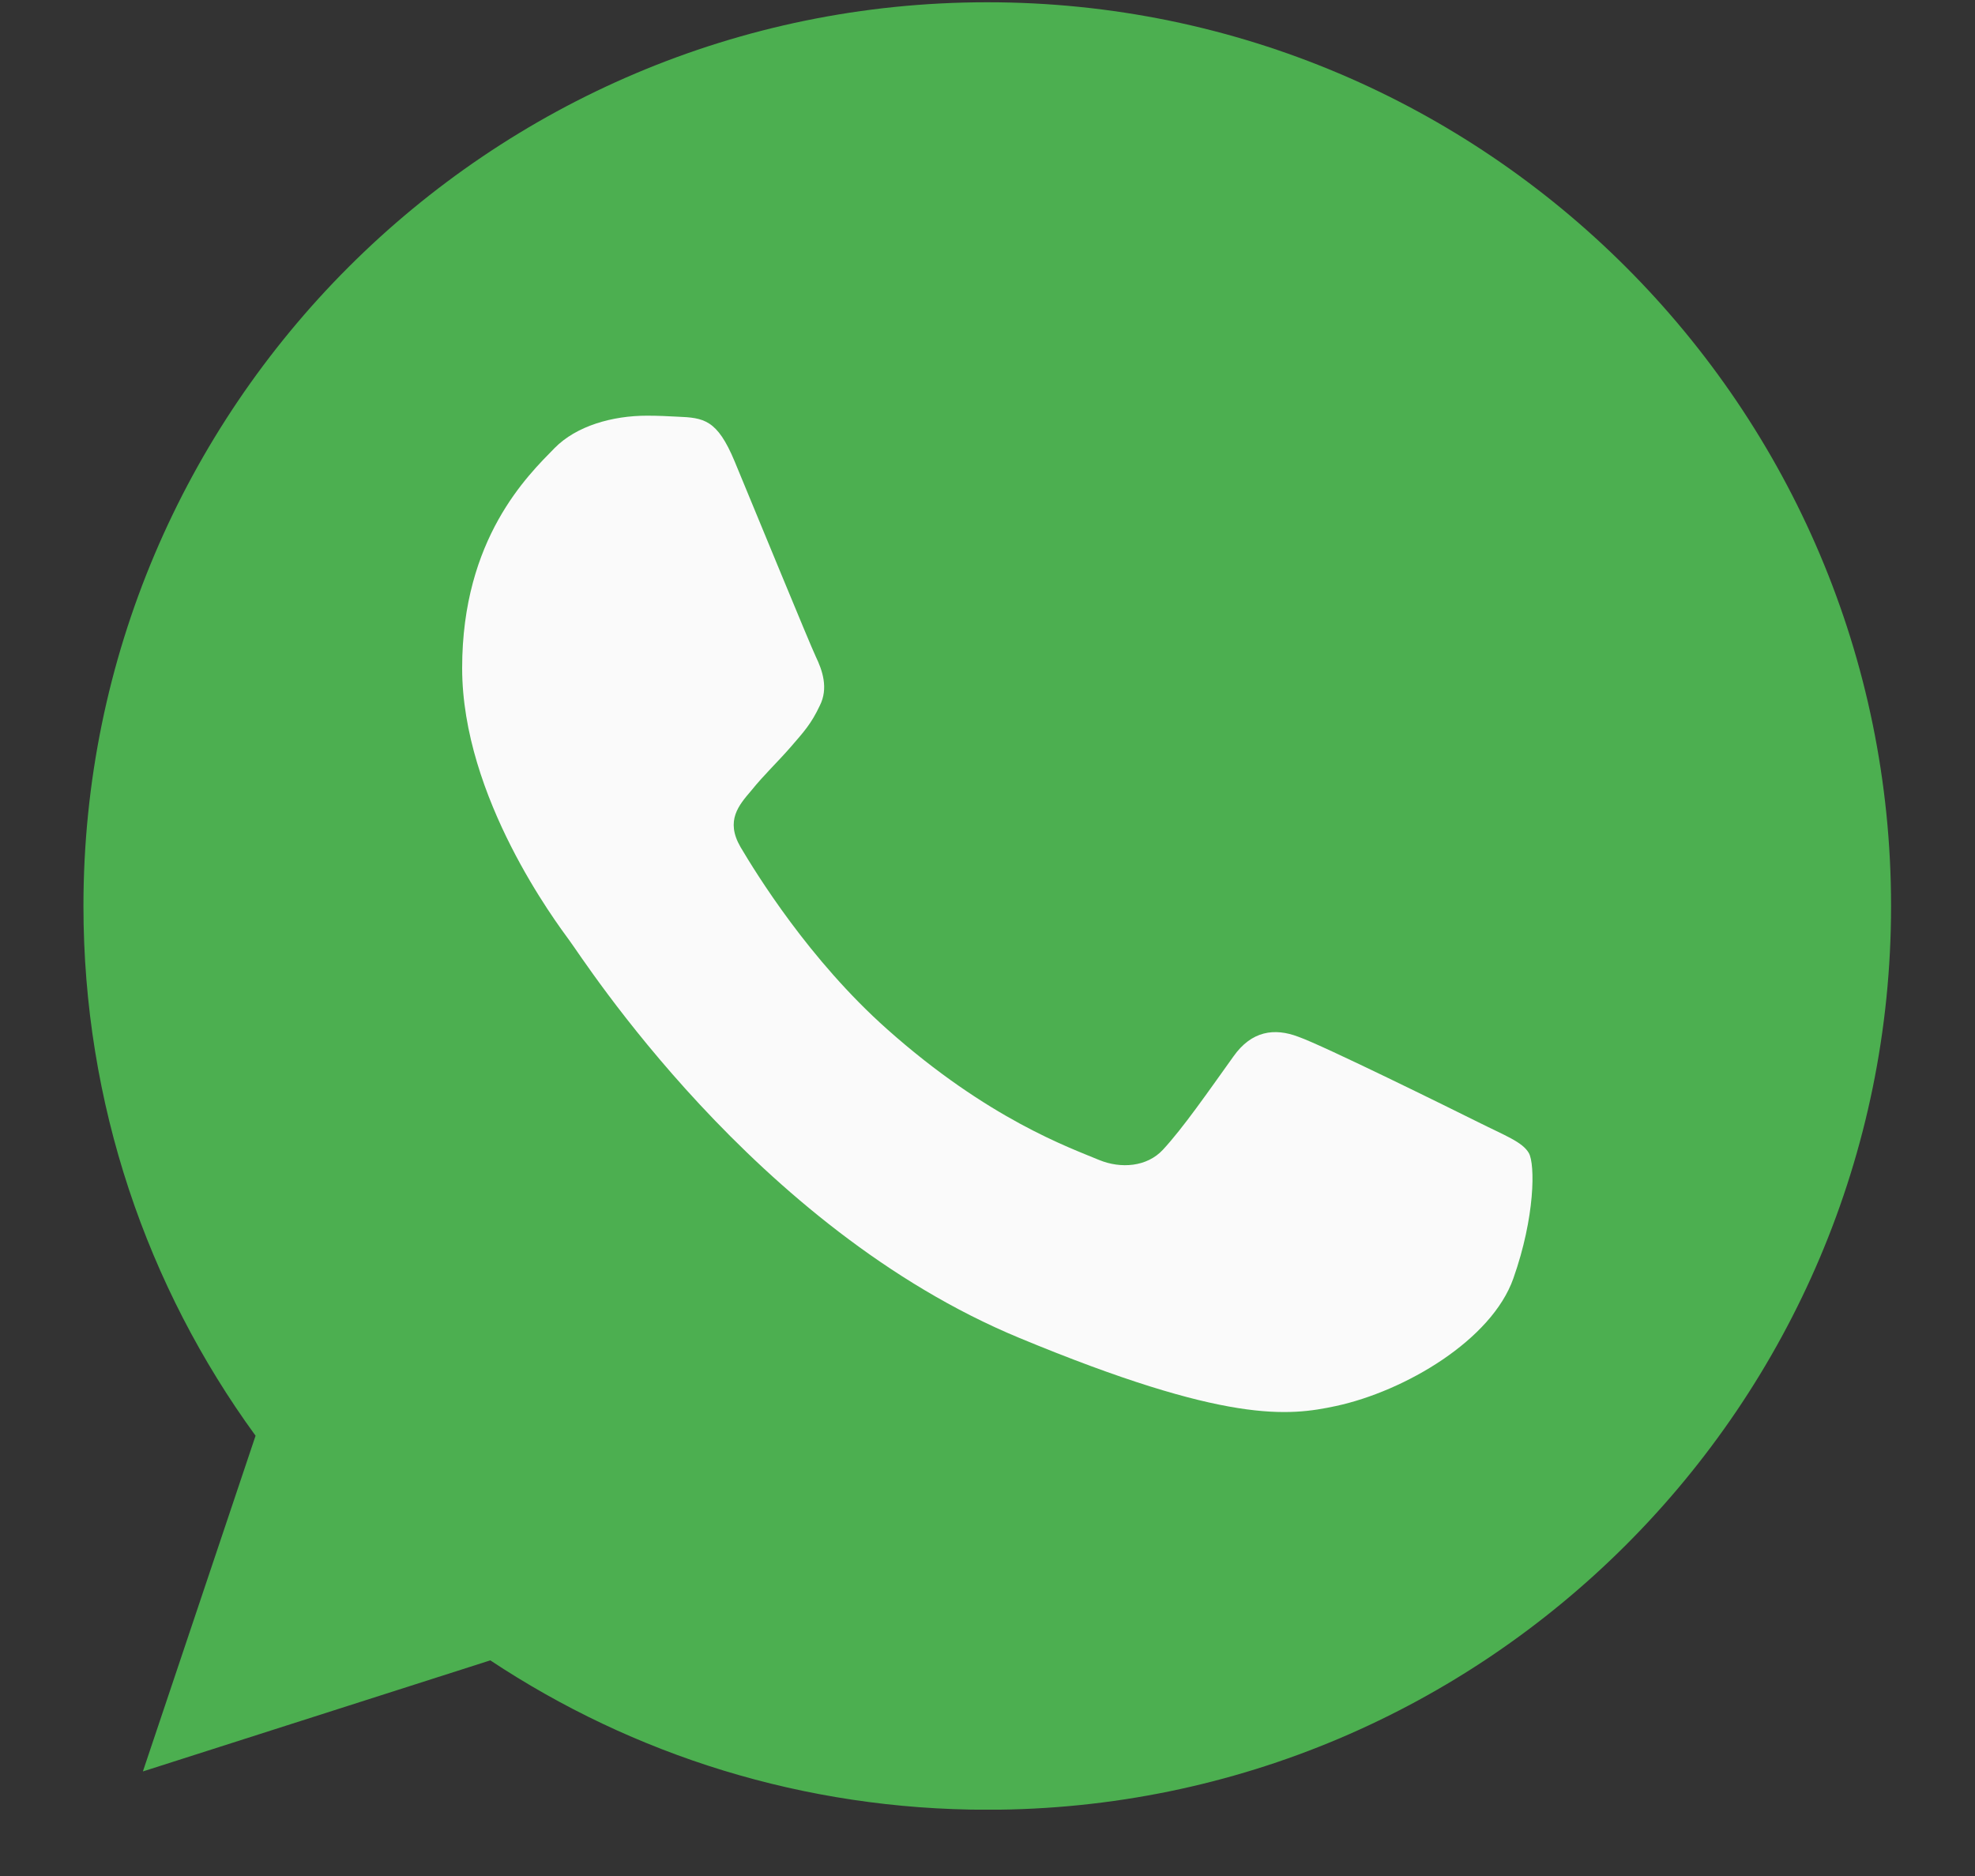 <svg width="20" height="19" viewBox="0 0 20 19" fill="none" xmlns="http://www.w3.org/2000/svg">
<rect x="0" y="0" width="20" height="19" fill="#333333" stroke="none"/>
<g clip-path="url(#clip0_180_43)">
<path d="M10 0.023H9.996C4.949 0.023 0.845 4.128 0.845 9.176C0.845 11.178 1.49 13.034 2.588 14.541L1.447 17.941L4.965 16.816C6.412 17.775 8.139 18.329 10 18.329C15.047 18.329 19.15 14.223 19.15 9.176C19.15 4.13 15.047 0.023 10 0.023Z" fill="#4CAF50"/>
<path d="M15.325 12.948C15.105 13.572 14.228 14.089 13.529 14.24C13.051 14.342 12.426 14.423 10.324 13.551C7.634 12.437 5.902 9.704 5.767 9.526C5.638 9.349 4.68 8.079 4.68 6.766C4.68 5.452 5.347 4.813 5.616 4.538C5.837 4.313 6.202 4.21 6.552 4.21C6.665 4.21 6.767 4.215 6.858 4.22C7.127 4.231 7.262 4.247 7.439 4.672C7.66 5.204 8.198 6.517 8.262 6.652C8.327 6.787 8.392 6.97 8.301 7.148C8.215 7.331 8.14 7.412 8.005 7.568C7.87 7.723 7.741 7.842 7.606 8.009C7.483 8.154 7.343 8.31 7.499 8.579C7.655 8.842 8.192 9.72 8.984 10.424C10.006 11.334 10.834 11.624 11.13 11.748C11.351 11.839 11.614 11.818 11.775 11.646C11.98 11.425 12.233 11.059 12.491 10.699C12.674 10.44 12.905 10.408 13.147 10.5C13.394 10.586 14.702 11.232 14.971 11.366C15.24 11.501 15.417 11.565 15.482 11.678C15.546 11.791 15.546 12.323 15.325 12.948Z" fill="#FAFAFA"/>
</g>
<defs>
<clipPath id="clip0_180_43">
<rect width="18.305" height="18.305" fill="white" transform="translate(0.845 0.023)"/>
</clipPath>
</defs>
</svg>

